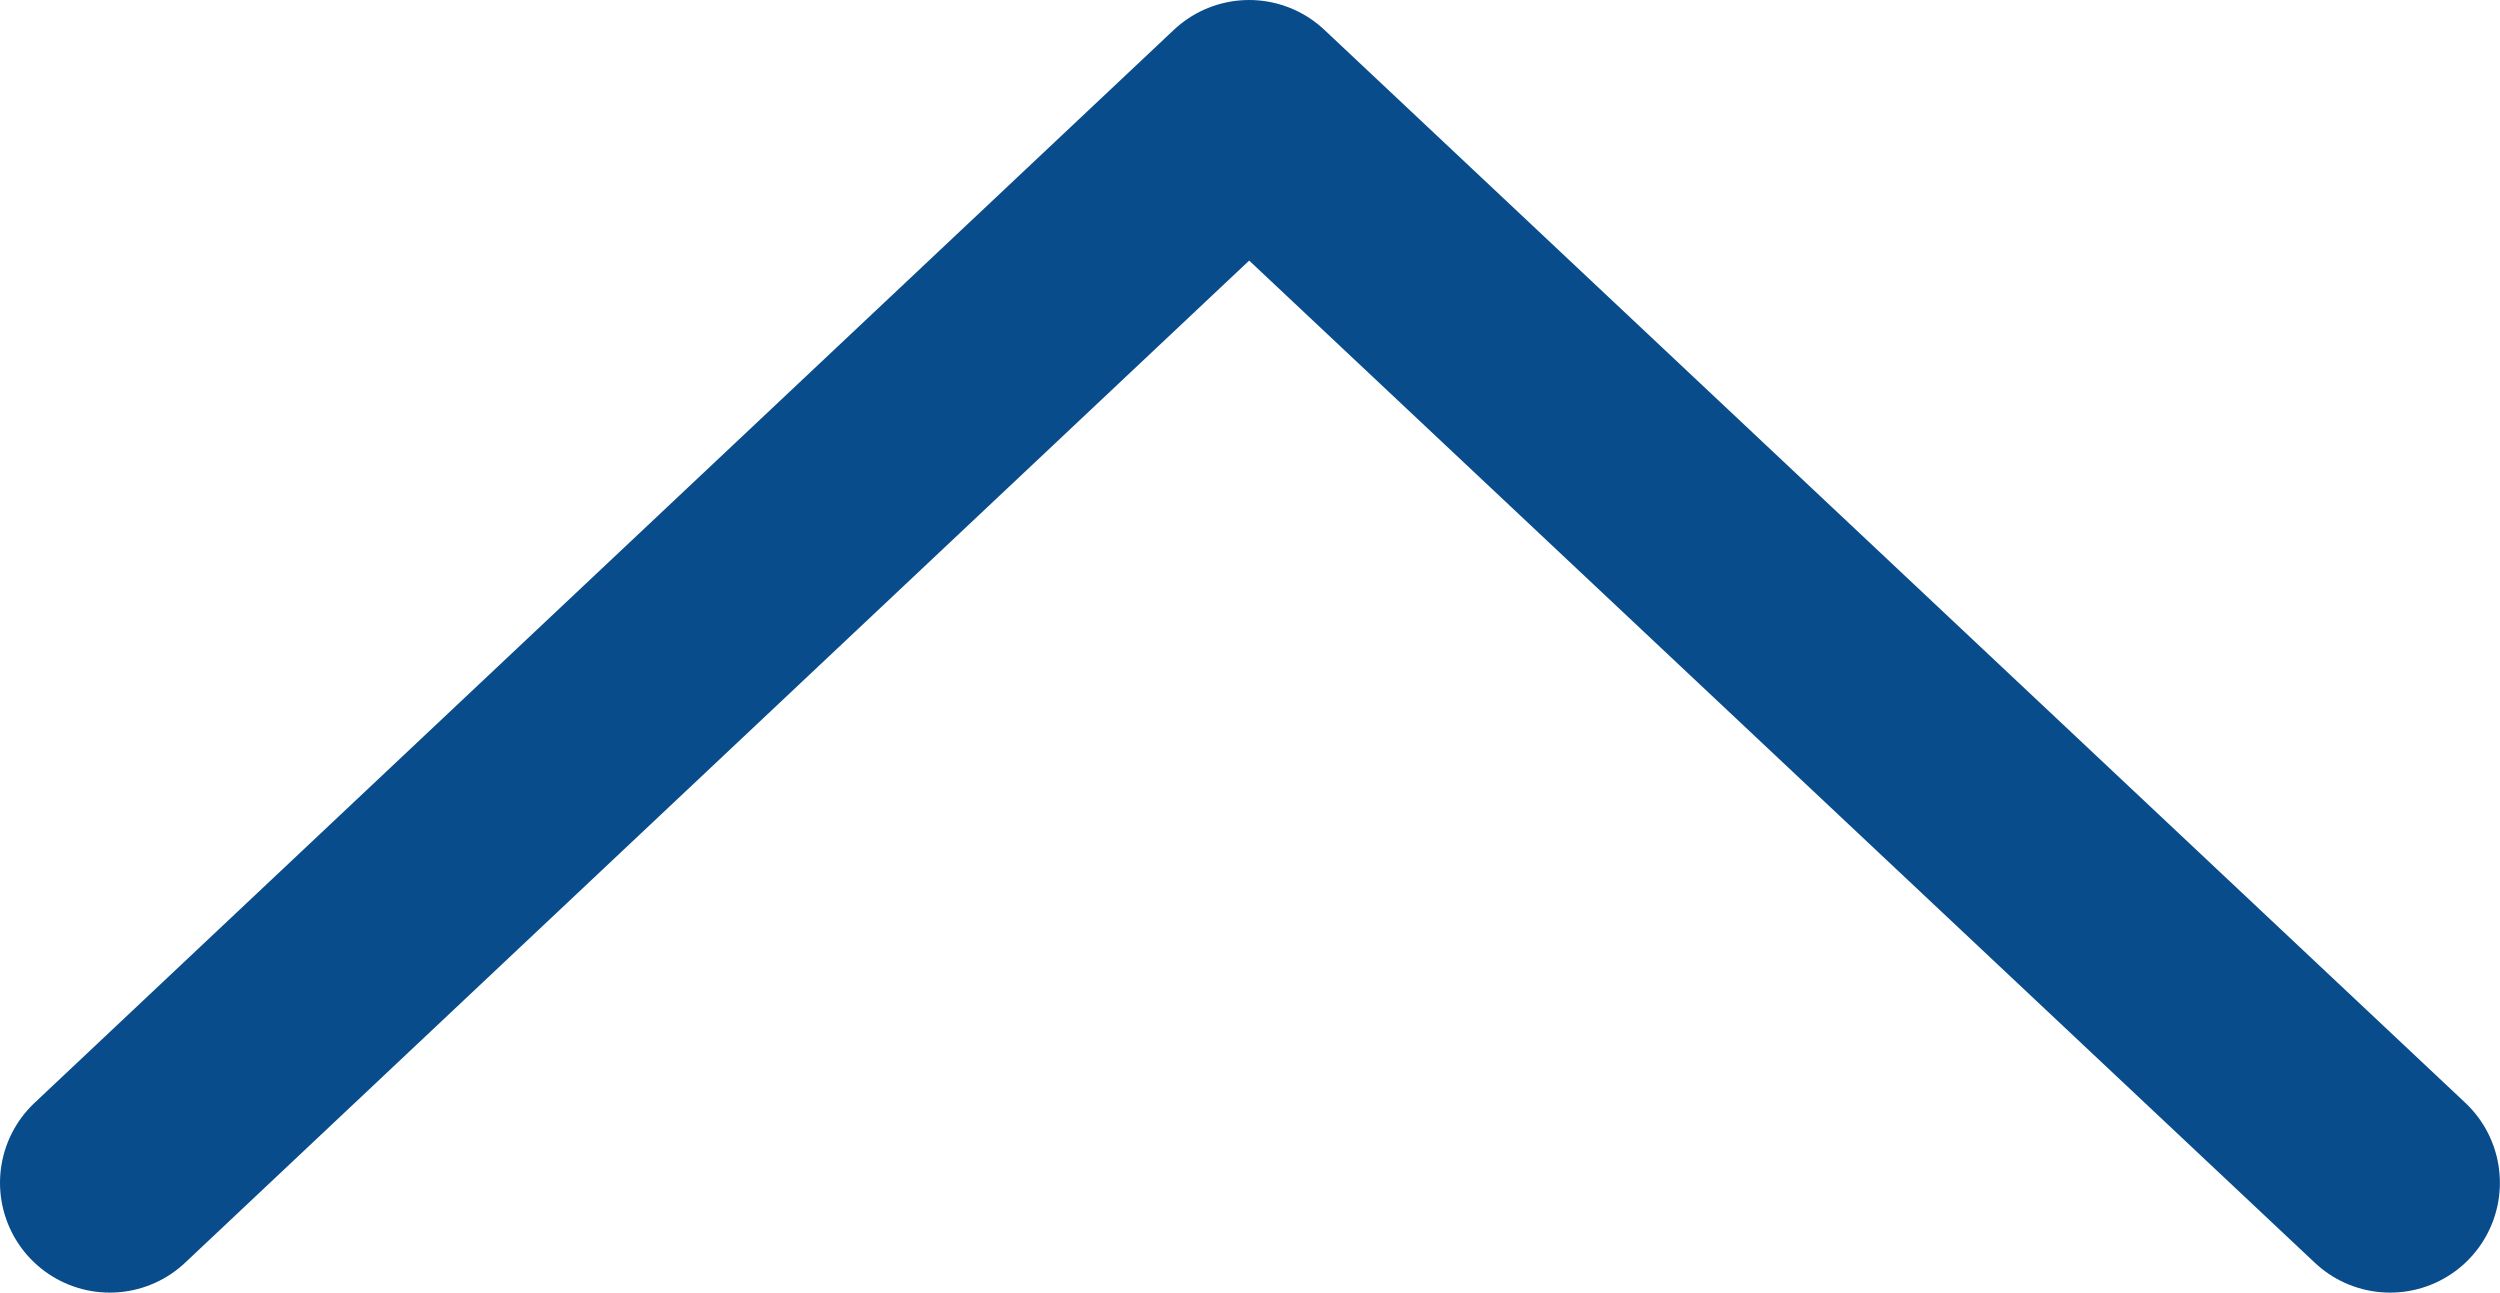 
<svg xmlns="http://www.w3.org/2000/svg" width="22.768" height="11.772" viewBox="0 0 22.768 11.772">
  


<path id="Path_129" data-name="Path 129" d="M1344.473,3089.133l10.376-9.772,10.391,9.772" transform="translate(-1343.473 -3078.361)" fill="none" stroke="#084C8B" stroke-linecap="round" stroke-linejoin="round" stroke-width="2"></path>
</svg>